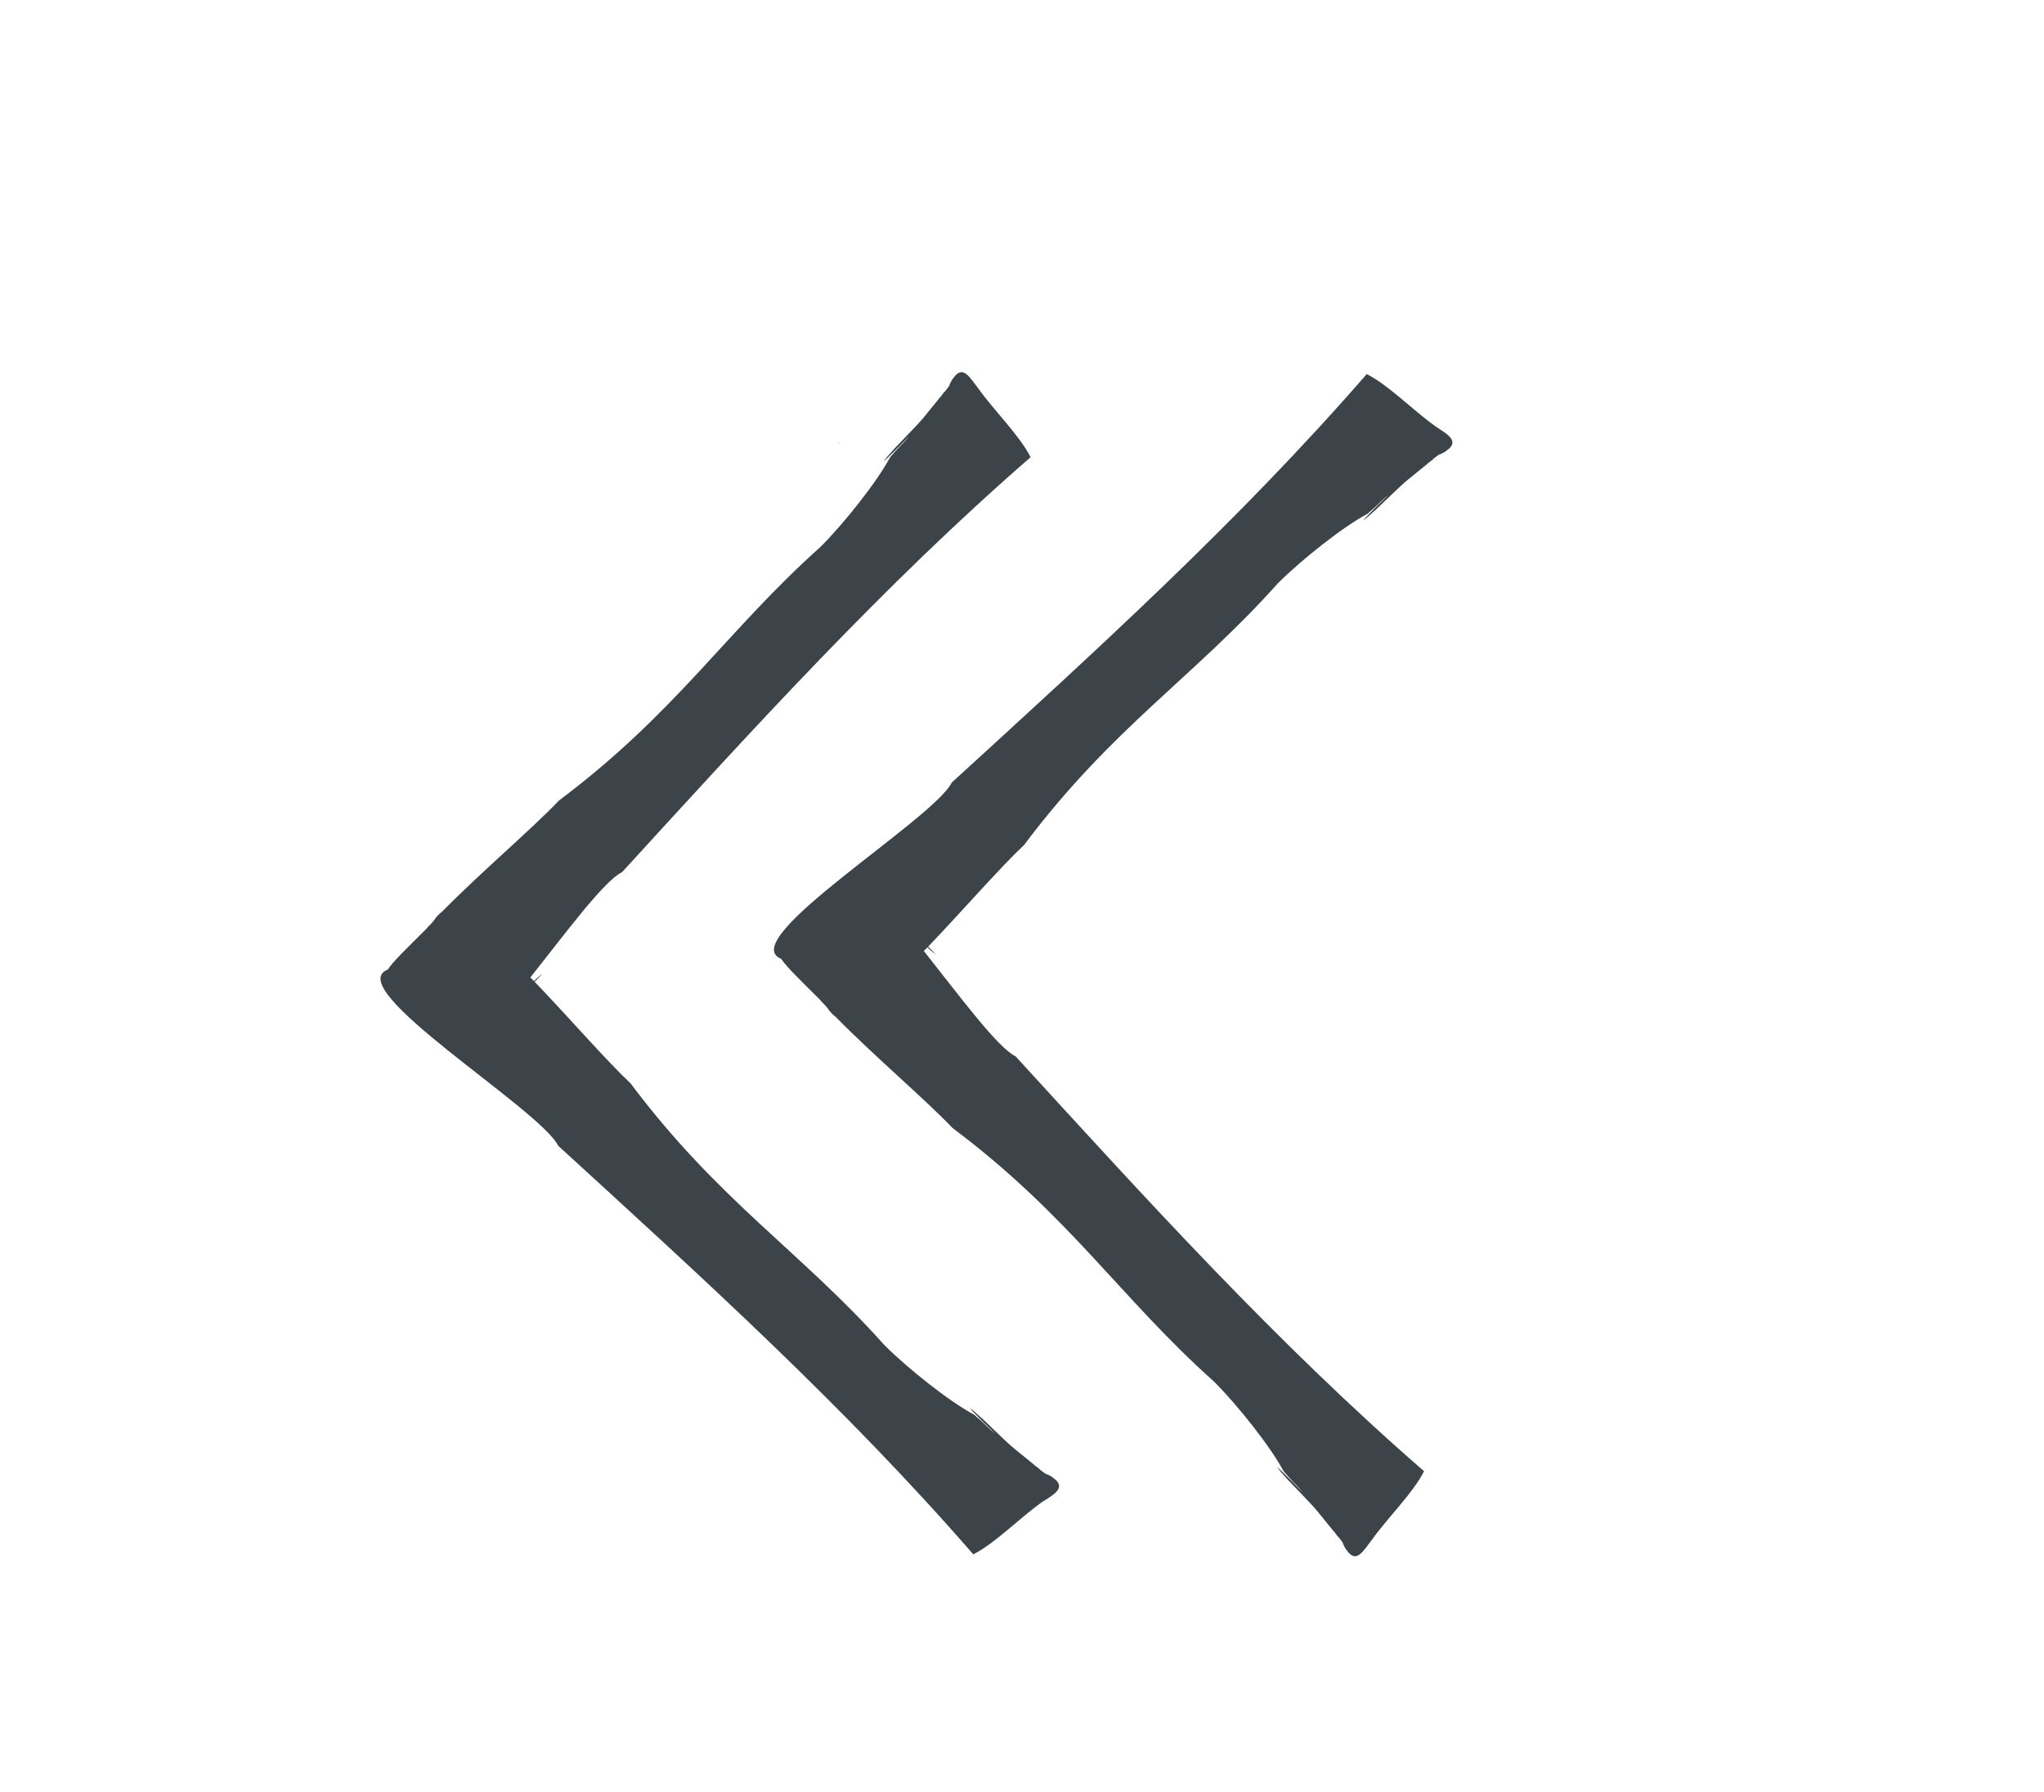 <?xml version="1.0" encoding="utf-8"?>
<!-- Generator: Adobe Illustrator 26.2.1, SVG Export Plug-In . SVG Version: 6.00 Build 0)  -->
<svg version="1.0" id="Layer_1" xmlns="http://www.w3.org/2000/svg" xmlns:xlink="http://www.w3.org/1999/xlink" x="0px" y="0px"
	 viewBox="0 0 285.2 250.1" style="enable-background:new 0 0 285.2 250.1;" xml:space="preserve">
<style type="text/css">
	.st0{fill:#3C4349;}
</style>
<path class="st0" d="M117,61.9C117,61.9,117,61.9,117,61.9c0.1-0.1,0.2-0.2,0.3-0.3C117.2,61.7,117.1,61.9,117,61.9z"/>
<path class="st0" d="M133.7,199.7C133.7,199.7,133.7,199.7,133.7,199.7c0.1,0.1,0.2,0.2,0.3,0.3
	C133.9,199.9,133.7,199.8,133.7,199.7z"/>
<path class="st0" d="M147.3,206.5c-0.1-0.1-0.3-0.2-0.5-0.4c-0.3-0.2-0.6-0.3-0.9-0.5c0.7,0.6-0.7-0.4-1-0.7
	c0.1,0.1,0.2,0.1,0.3,0.2c-0.3-0.2-0.5-0.4-0.8-0.6c-0.1-0.1-0.2-0.1-0.1-0.1c-0.2-0.2-0.1-0.1,0,0c-3.9-3.2-2.3-1.7-7.2-6.4
	c-4.1-3.7,0.2,0.6,1.8,2.1c-1-0.8-1.3-1.2-2.3-2.1l0.1,0.1l-0.8-0.7c-3.4-1.8-9.2-6.4-12.5-9.7c-11.7-13.1-23.1-20.1-35.4-36.5
	c-3.5-3.3-8.6-9.2-13.4-14.2c0.5-0.5,0.9-0.9,1.1-1.1c-0.3,0.2-0.8,0.6-1.2,1c-0.2-0.2-0.3-0.3-0.5-0.5c5-6.3,10.3-13.5,12.8-14.7
	c18.3-20,36.4-40,57-57.9c-1.5-3-5.1-6.5-7.3-9.6c-1.1-1.4-2-3.1-3.2-1.8c-0.1,0.1-0.2,0.3-0.4,0.5c-0.2,0.3-0.3,0.6-0.5,0.9
	c0.6-0.7-0.4,0.7-0.7,1c0.1-0.1,0.1-0.2,0.2-0.3c-0.2,0.3-0.4,0.5-0.6,0.8c-0.1,0.1-0.1,0.2-0.1,0.1c-0.2,0.2-0.1,0.1,0,0
	c-3.2,3.9-1.7,2.3-6.4,7.2c-3.7,4.1,0.6-0.2,2.1-1.8c-0.8,1-1.2,1.3-2.1,2.3l0.1-0.1l-0.7,0.8c-1.8,3.4-6.4,9.2-9.7,12.5
	c-13.1,11.7-20.1,23.1-36.5,35.4c-3.8,4-10.9,10-16.3,15.5c-0.4,0.3-0.8,0.7-1.2,1.3c-0.3,0.4-0.7,0.7-1,1.1
	c-2.8,2.8-4.6,4.5-5.4,5.7c-6.6,2.6,21.2,19.4,23.8,24.6c20,18.3,40,36.4,57.9,57c3-1.5,6.5-5.1,9.6-7.3
	C147,208.6,148.6,207.7,147.3,206.5z"/>
<path class="st0" d="M202.2,62.6c-0.1,0.1-0.3,0.2-0.5,0.4c-0.3,0.2-0.6,0.3-0.9,0.5c0.7-0.6-0.7,0.4-1,0.7c0.1-0.1,0.2-0.1,0.3-0.2
	c-0.3,0.2-0.5,0.4-0.8,0.6c-0.1,0.1-0.2,0.1-0.1,0.1c-0.2,0.2-0.1,0.1,0,0c-3.9,3.2-2.3,1.7-7.2,6.4c-4.1,3.7,0.2-0.6,1.8-2.1
	c-1,0.8-1.3,1.2-2.3,2.1l0.1-0.1l-0.8,0.7c-3.4,1.8-9.2,6.4-12.5,9.7c-11.7,13.1-23.1,20.1-35.4,36.5c-3.5,3.3-8.6,9.2-13.4,14.2
	c0.5,0.5,0.9,0.9,1.1,1.1c-0.3-0.2-0.8-0.6-1.2-1c-0.2,0.2-0.3,0.3-0.5,0.5c5,6.3,10.3,13.5,12.8,14.7c18.3,20,36.4,40,57,57.9
	c-1.5,3-5.1,6.5-7.3,9.6c-1.1,1.4-2,3.1-3.2,1.8c-0.1-0.1-0.2-0.3-0.4-0.5c-0.2-0.3-0.3-0.6-0.5-0.9c0.6,0.7-0.4-0.7-0.7-1
	c0.1,0.1,0.1,0.2,0.2,0.3c-0.2-0.3-0.4-0.5-0.6-0.8c-0.1-0.1-0.1-0.2-0.1-0.1c-0.2-0.2-0.1-0.1,0,0c-3.2-3.9-1.7-2.3-6.4-7.2
	c-3.7-4.1,0.6,0.2,2.1,1.8c-0.8-1-1.2-1.3-2.1-2.3l0.1,0.1l-0.7-0.8c-1.8-3.4-6.4-9.2-9.7-12.5c-13.1-11.7-20.1-23.1-36.5-35.4
	c-3.8-4-10.9-10-16.3-15.5c-0.4-0.3-0.8-0.7-1.2-1.3c-0.3-0.4-0.7-0.7-1-1.1c-2.8-2.8-4.6-4.5-5.4-5.7c-6.6-2.6,21.2-19.4,23.8-24.6
	c20-18.3,40-36.4,57.9-57c3,1.5,6.5,5.1,9.6,7.3C201.8,60.5,203.5,61.4,202.2,62.6z"/>
</svg>
